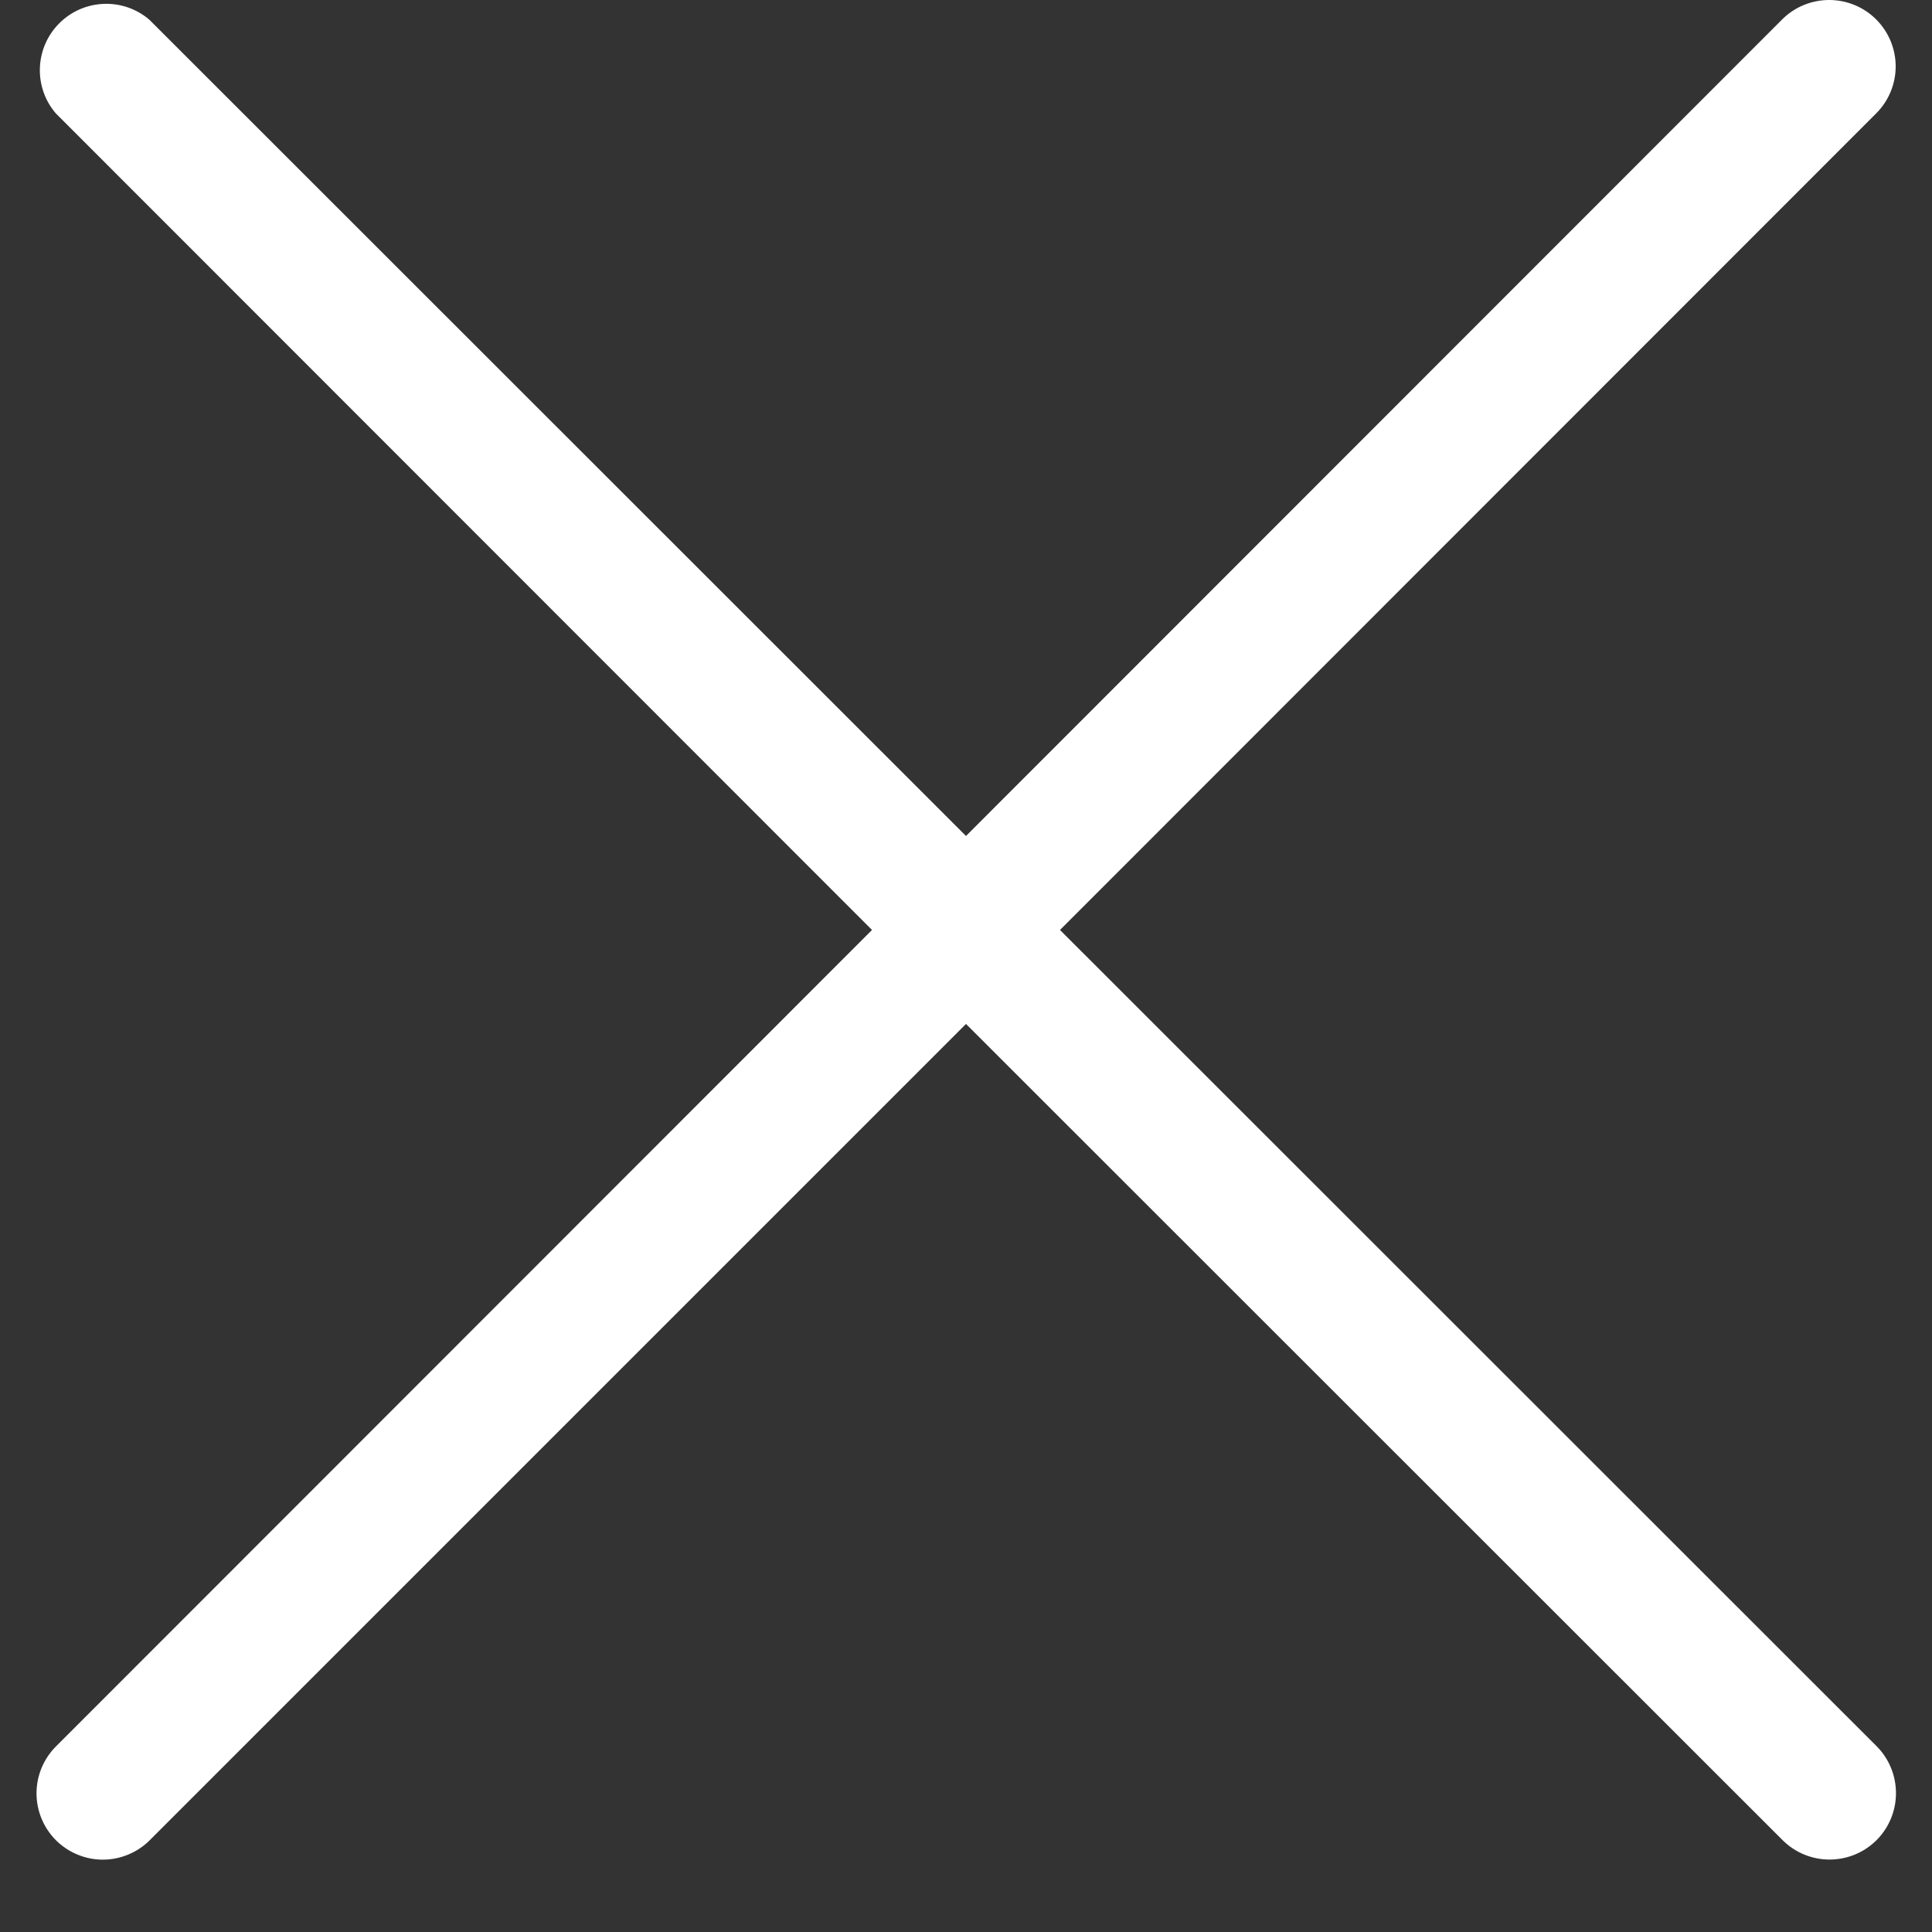 <svg width="20" height="20" viewBox="0 0 20 20" fill="none" xmlns="http://www.w3.org/2000/svg">
<rect x="0" y="0" width="20" height="20" fill="#333333" stroke="none"/>
<path d="M0.578 19.049C0.642 19.113 0.718 19.164 0.801 19.198C0.884 19.233 0.974 19.251 1.064 19.251C1.155 19.251 1.244 19.233 1.328 19.198C1.411 19.164 1.487 19.113 1.551 19.049L10 10.6L18.453 19.049C18.582 19.178 18.757 19.25 18.939 19.25C19.122 19.25 19.297 19.178 19.426 19.049C19.555 18.92 19.627 18.745 19.627 18.563C19.627 18.38 19.555 18.205 19.426 18.076L10.973 9.627L19.422 1.174C19.551 1.045 19.624 0.87 19.624 0.688C19.624 0.505 19.551 0.33 19.422 0.201C19.293 0.072 19.118 -0 18.936 -0C18.753 -0 18.578 0.072 18.449 0.201L10 8.654L1.547 0.205C1.416 0.092 1.247 0.033 1.073 0.04C0.9 0.047 0.736 0.118 0.614 0.241C0.491 0.363 0.42 0.527 0.413 0.7C0.406 0.873 0.465 1.043 0.578 1.174L9.027 9.627L0.578 18.08C0.45 18.209 0.378 18.383 0.378 18.564C0.378 18.746 0.45 18.92 0.578 19.049Z" fill="white"/>
</svg>
